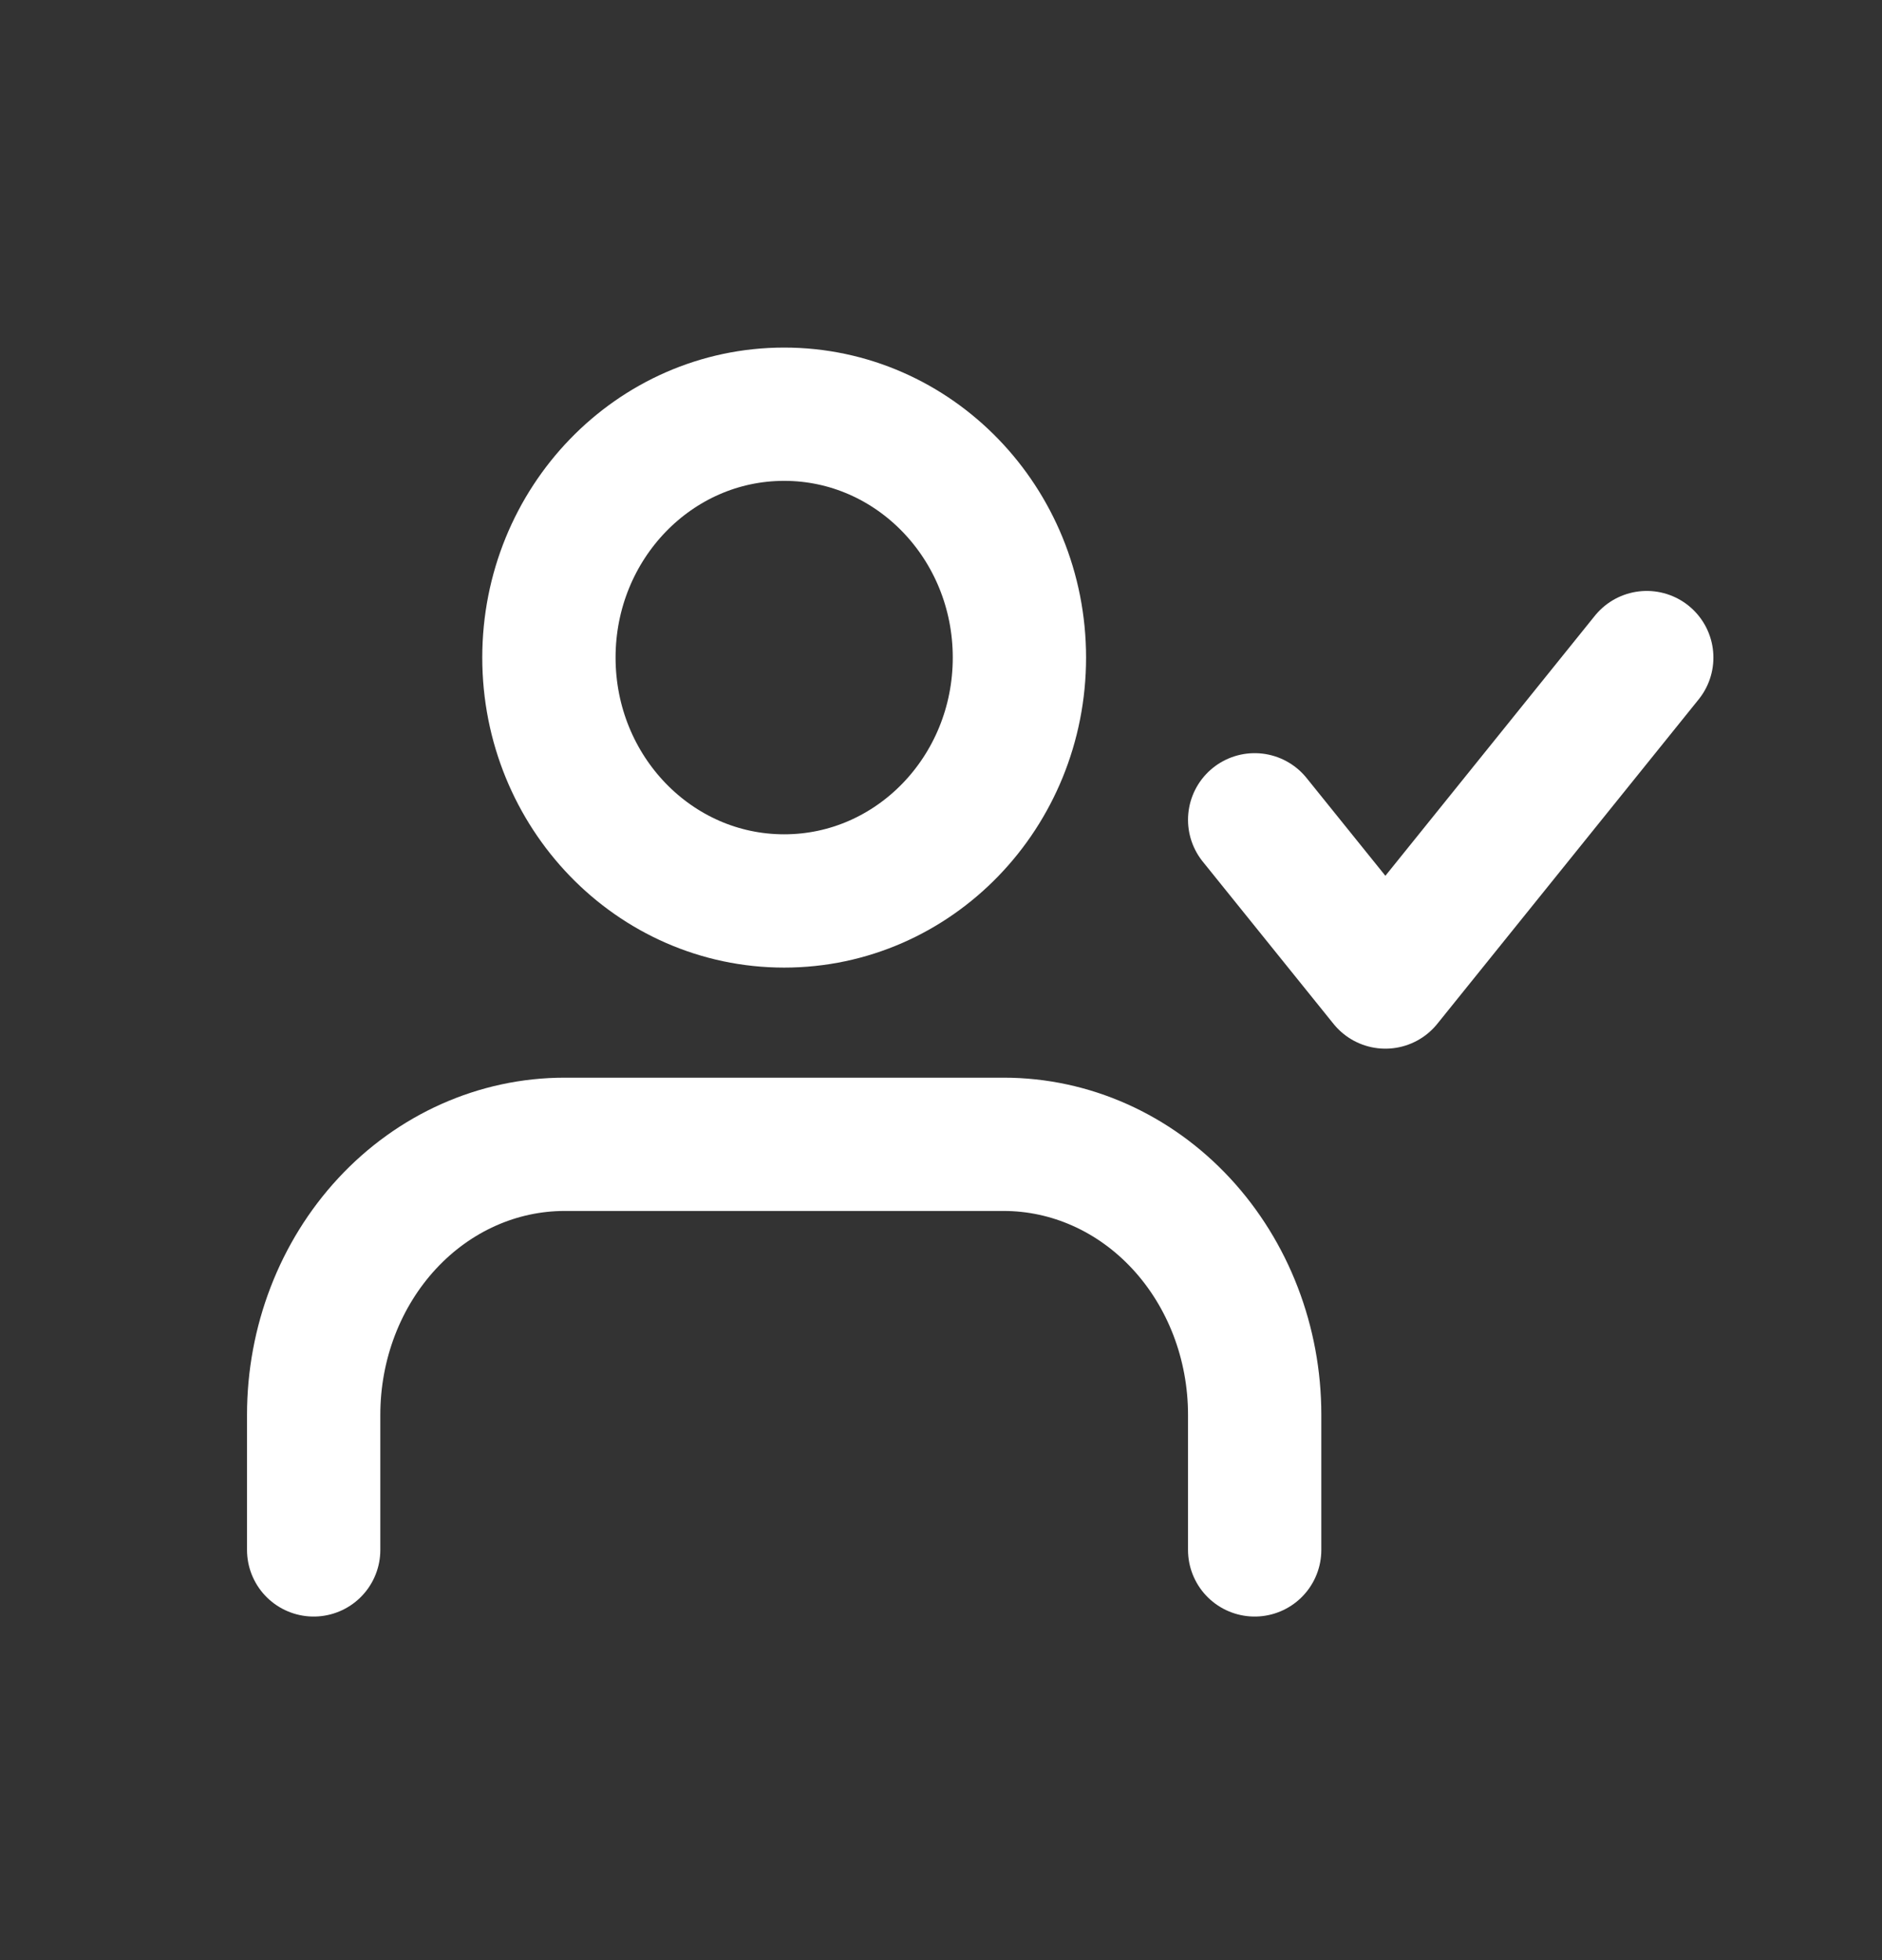 <svg width="24" height="25" viewBox="0 0 24 25" fill="none" xmlns="http://www.w3.org/2000/svg">
<rect x="0" y="0" width="24" height="25" fill="#333333" stroke="none"/>
<path d="M16 19.768V18.044C16 17.129 15.663 16.252 15.063 15.605C14.463 14.958 13.649 14.595 12.8 14.595H7.2C6.351 14.595 5.537 14.958 4.937 15.605C4.337 16.252 4 17.129 4 18.044V19.768" stroke="white" stroke-width="1.7" stroke-linecap="round" stroke-linejoin="round"/>
<path d="M10 11.491C11.657 11.491 13 10.102 13 8.387C13 6.673 11.657 5.283 10 5.283C8.343 5.283 7 6.673 7 8.387C7 10.102 8.343 11.491 10 11.491Z" stroke="white" stroke-width="1.7" stroke-linecap="round" stroke-linejoin="round"/>
<path d="M16 10.456L17.667 12.525L21 8.387" stroke="white" stroke-width="1.7" stroke-linecap="round" stroke-linejoin="round"/>
</svg>
